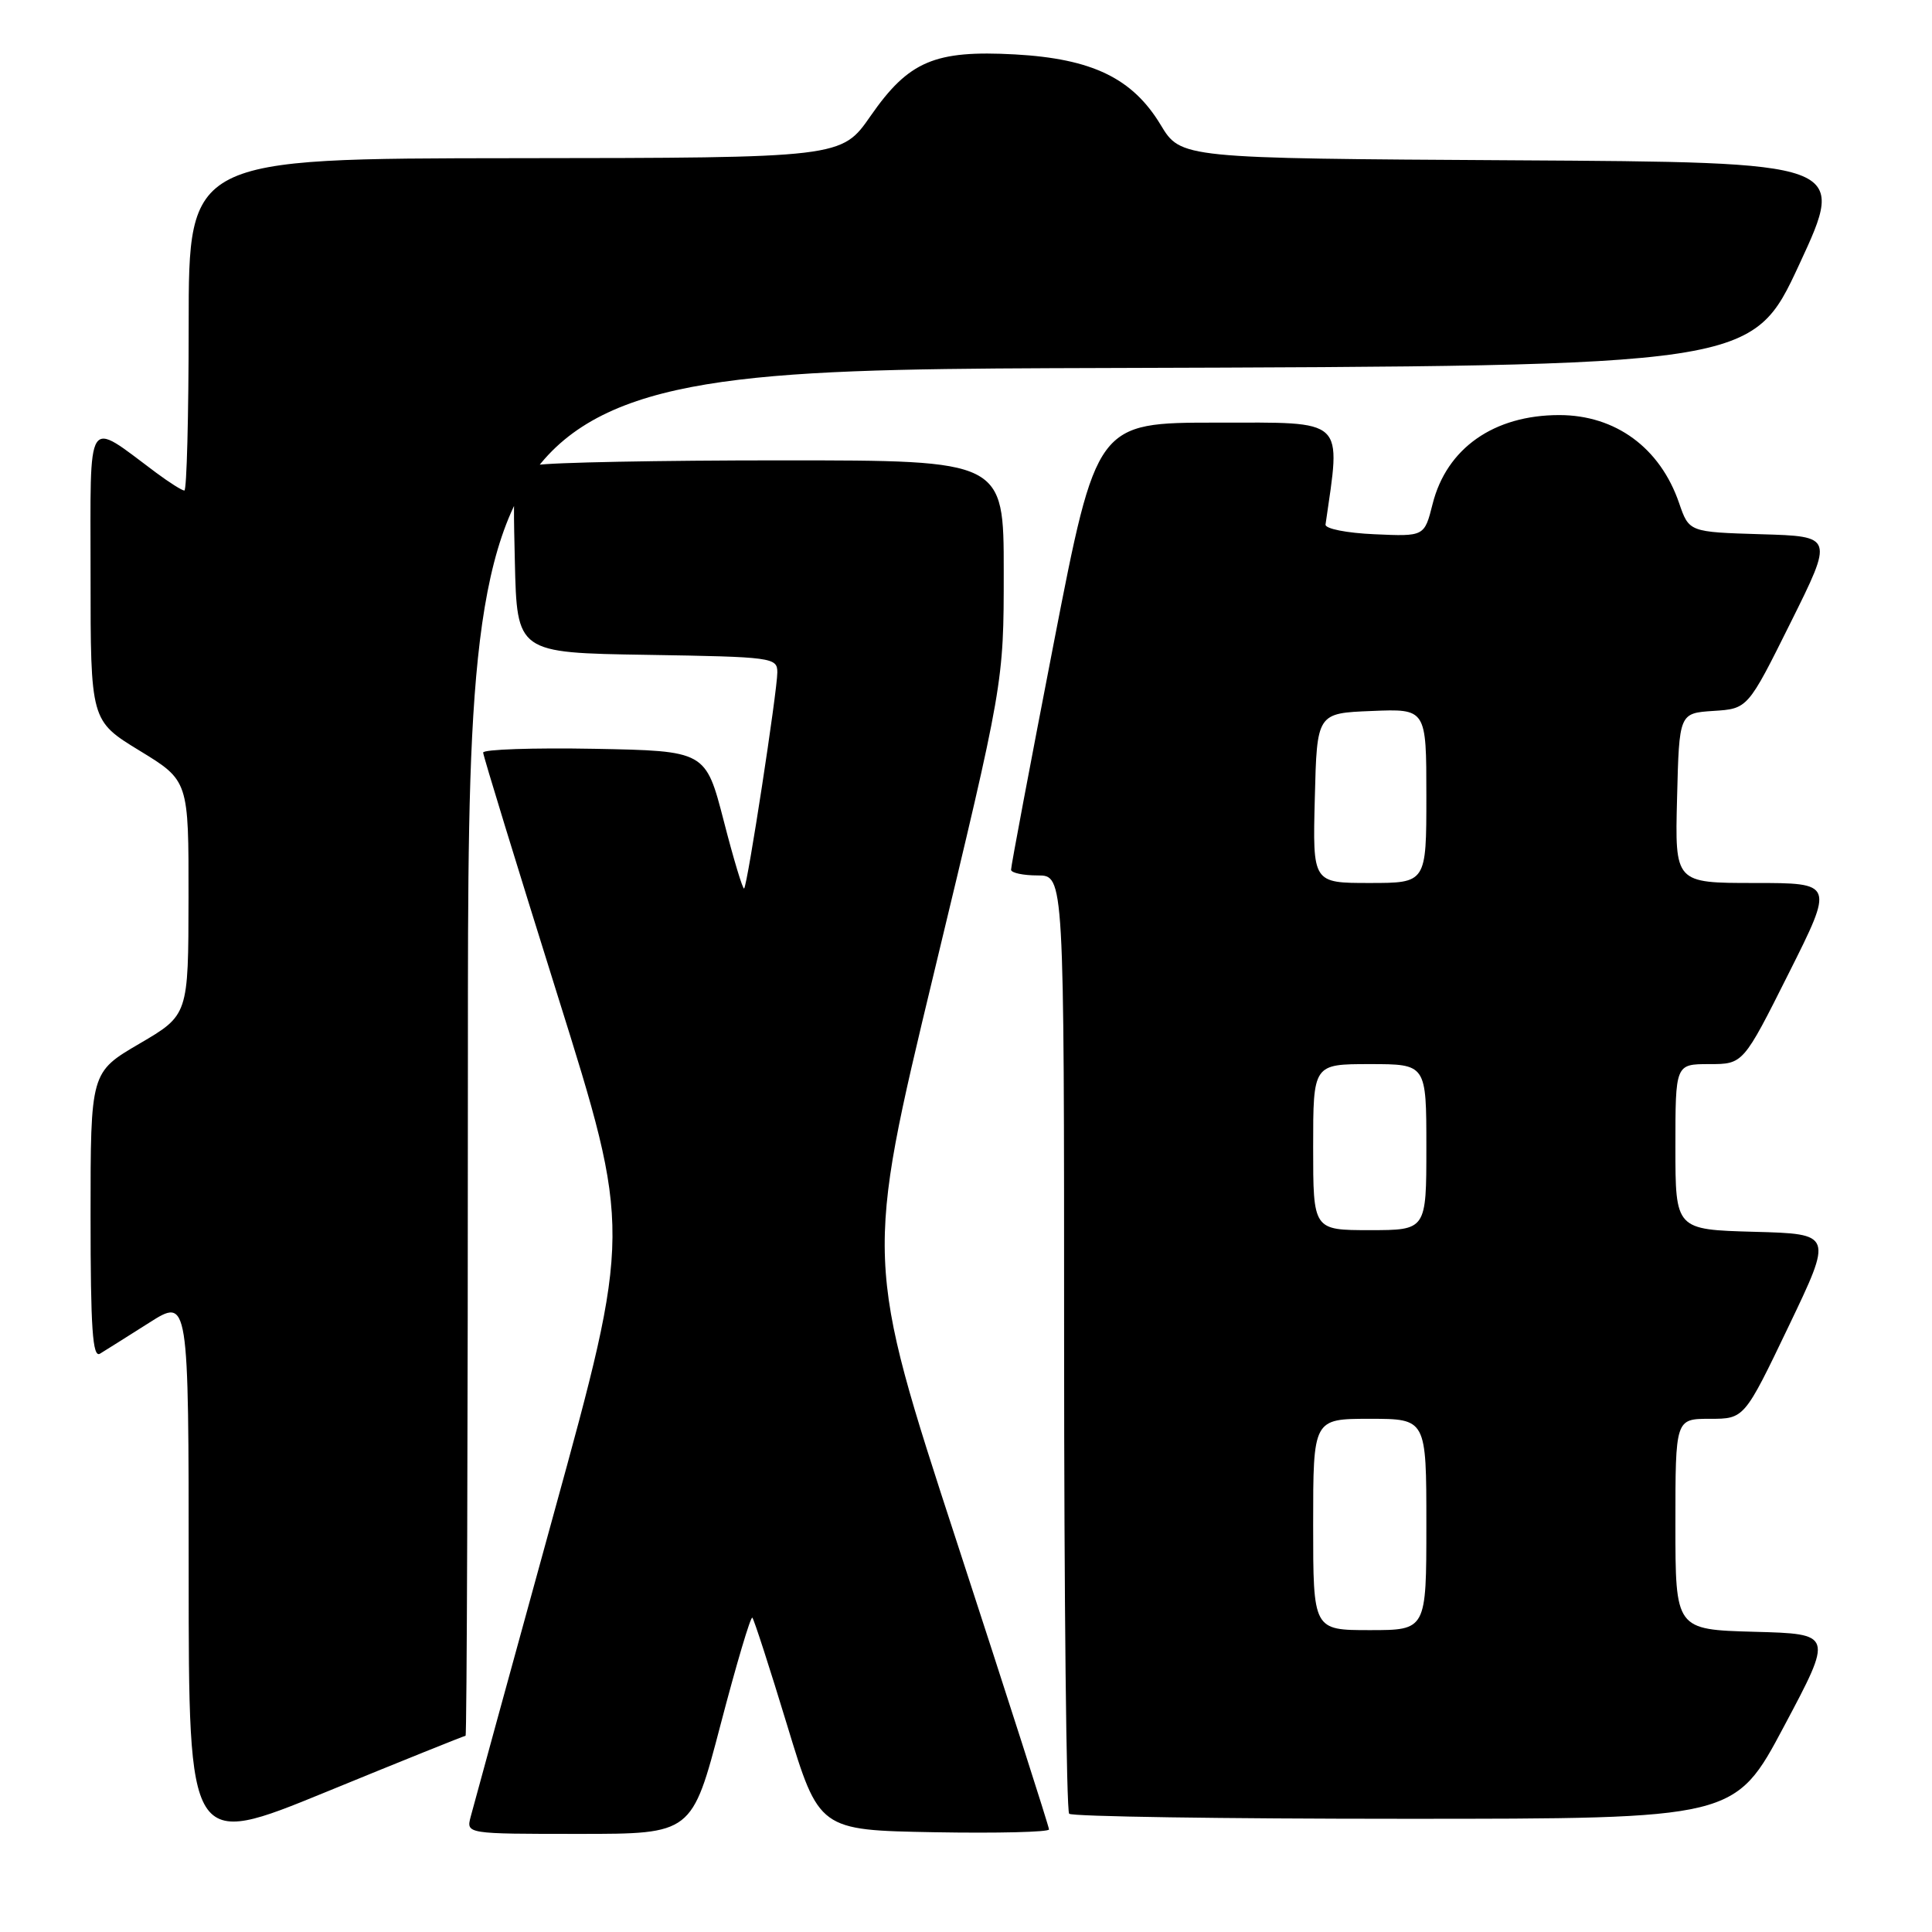 <?xml version="1.0" encoding="UTF-8" standalone="no"?>
<!DOCTYPE svg PUBLIC "-//W3C//DTD SVG 1.1//EN" "http://www.w3.org/Graphics/SVG/1.1/DTD/svg11.dtd" >
<svg xmlns="http://www.w3.org/2000/svg" xmlns:xlink="http://www.w3.org/1999/xlink" version="1.1" viewBox="0 0 256 256">
 <g >
 <path fill="currentColor"
d=" M 61.69 230.00 C 61.86 230.00 62.00 189.28 62.00 139.51 C 62.00 49.01 62.00 49.01 147.08 48.76 C 232.17 48.50 232.17 48.50 238.43 35.00 C 244.69 21.50 244.69 21.50 200.58 21.24 C 156.47 20.98 156.47 20.98 153.79 16.54 C 150.06 10.36 144.71 7.78 134.49 7.21 C 123.85 6.63 120.41 8.09 115.36 15.36 C 111.50 20.92 111.50 20.92 68.25 20.96 C 25.00 21.00 25.00 21.00 25.00 43.00 C 25.00 55.10 24.74 65.00 24.43 65.00 C 24.12 65.00 22.43 63.93 20.68 62.63 C 11.27 55.63 12.00 54.51 12.00 76.13 C 12.00 95.50 12.00 95.50 18.50 99.47 C 25.00 103.44 25.00 103.44 24.98 118.97 C 24.96 134.50 24.96 134.50 18.48 138.29 C 12.00 142.08 12.00 142.08 12.00 161.10 C 12.00 176.05 12.27 179.96 13.25 179.37 C 13.94 178.95 16.86 177.11 19.75 175.28 C 25.00 171.94 25.00 171.94 25.00 208.42 C 25.00 244.90 25.00 244.90 43.19 237.45 C 53.19 233.35 61.52 230.00 61.69 230.00 Z  M 95.49 228.48 C 97.58 220.49 99.47 214.13 99.69 214.35 C 99.91 214.57 101.99 221.00 104.31 228.63 C 108.53 242.50 108.53 242.50 123.77 242.78 C 132.14 242.93 139.00 242.76 139.00 242.41 C 139.00 242.05 133.51 224.93 126.80 204.37 C 114.59 166.97 114.59 166.97 123.80 128.73 C 133.00 90.50 133.00 90.50 133.00 75.75 C 133.00 61.00 133.00 61.00 103.62 61.00 C 87.47 61.00 72.83 61.28 71.10 61.63 C 67.94 62.26 67.94 62.26 68.22 74.38 C 68.50 86.50 68.50 86.50 85.75 86.77 C 102.37 87.04 103.00 87.12 103.00 89.09 C 103.00 91.54 99.05 117.29 98.60 117.73 C 98.43 117.90 97.21 113.87 95.90 108.77 C 93.50 99.50 93.50 99.50 78.75 99.22 C 70.64 99.07 64.01 99.30 64.02 99.72 C 64.03 100.15 68.46 114.59 73.86 131.82 C 83.68 163.14 83.68 163.14 73.31 200.82 C 67.61 221.54 62.68 239.51 62.36 240.75 C 61.78 243.00 61.78 243.00 76.74 243.00 C 91.69 243.00 91.69 243.00 95.49 228.48 Z  M 236.39 228.75 C 242.91 216.50 242.91 216.50 232.45 216.22 C 222.00 215.93 222.00 215.93 222.00 201.97 C 222.00 188.00 222.00 188.00 226.57 188.00 C 231.13 188.00 231.13 188.00 237.00 175.75 C 242.87 163.50 242.87 163.50 232.44 163.22 C 222.00 162.93 222.00 162.93 222.00 151.97 C 222.00 141.00 222.00 141.00 226.49 141.00 C 230.98 141.00 230.98 141.00 237.00 129.00 C 243.02 117.00 243.02 117.00 232.47 117.00 C 221.93 117.00 221.93 117.00 222.22 105.75 C 222.50 94.50 222.50 94.50 227.04 94.20 C 231.59 93.91 231.59 93.91 237.27 82.49 C 242.95 71.07 242.95 71.07 233.38 70.79 C 223.81 70.50 223.81 70.50 222.49 66.66 C 219.98 59.34 214.07 55.00 206.61 55.00 C 197.95 55.00 191.69 59.39 189.83 66.77 C 188.74 71.09 188.74 71.09 182.12 70.79 C 178.44 70.63 175.56 70.06 175.64 69.50 C 177.69 55.25 178.49 56.00 161.25 56.00 C 145.30 56.00 145.30 56.00 139.62 85.25 C 136.50 101.34 133.95 114.84 133.97 115.25 C 133.99 115.66 135.57 116.00 137.50 116.00 C 141.00 116.00 141.00 116.00 141.00 177.83 C 141.00 211.84 141.30 239.97 141.67 240.33 C 142.03 240.70 162.03 241.00 186.11 241.00 C 229.88 241.00 229.88 241.00 236.39 228.75 Z  M 174.00 202.00 C 174.00 188.00 174.00 188.00 181.50 188.00 C 189.00 188.00 189.00 188.00 189.00 202.00 C 189.00 216.00 189.00 216.00 181.50 216.00 C 174.00 216.00 174.00 216.00 174.00 202.00 Z  M 174.00 152.00 C 174.00 141.00 174.00 141.00 181.50 141.00 C 189.00 141.00 189.00 141.00 189.00 152.00 C 189.00 163.00 189.00 163.00 181.50 163.00 C 174.00 163.00 174.00 163.00 174.00 152.00 Z  M 174.22 105.75 C 174.50 94.50 174.50 94.50 181.75 94.21 C 189.00 93.91 189.00 93.91 189.00 105.46 C 189.00 117.00 189.00 117.00 181.47 117.00 C 173.93 117.00 173.93 117.00 174.22 105.75 Z "/>
</g>
</svg>